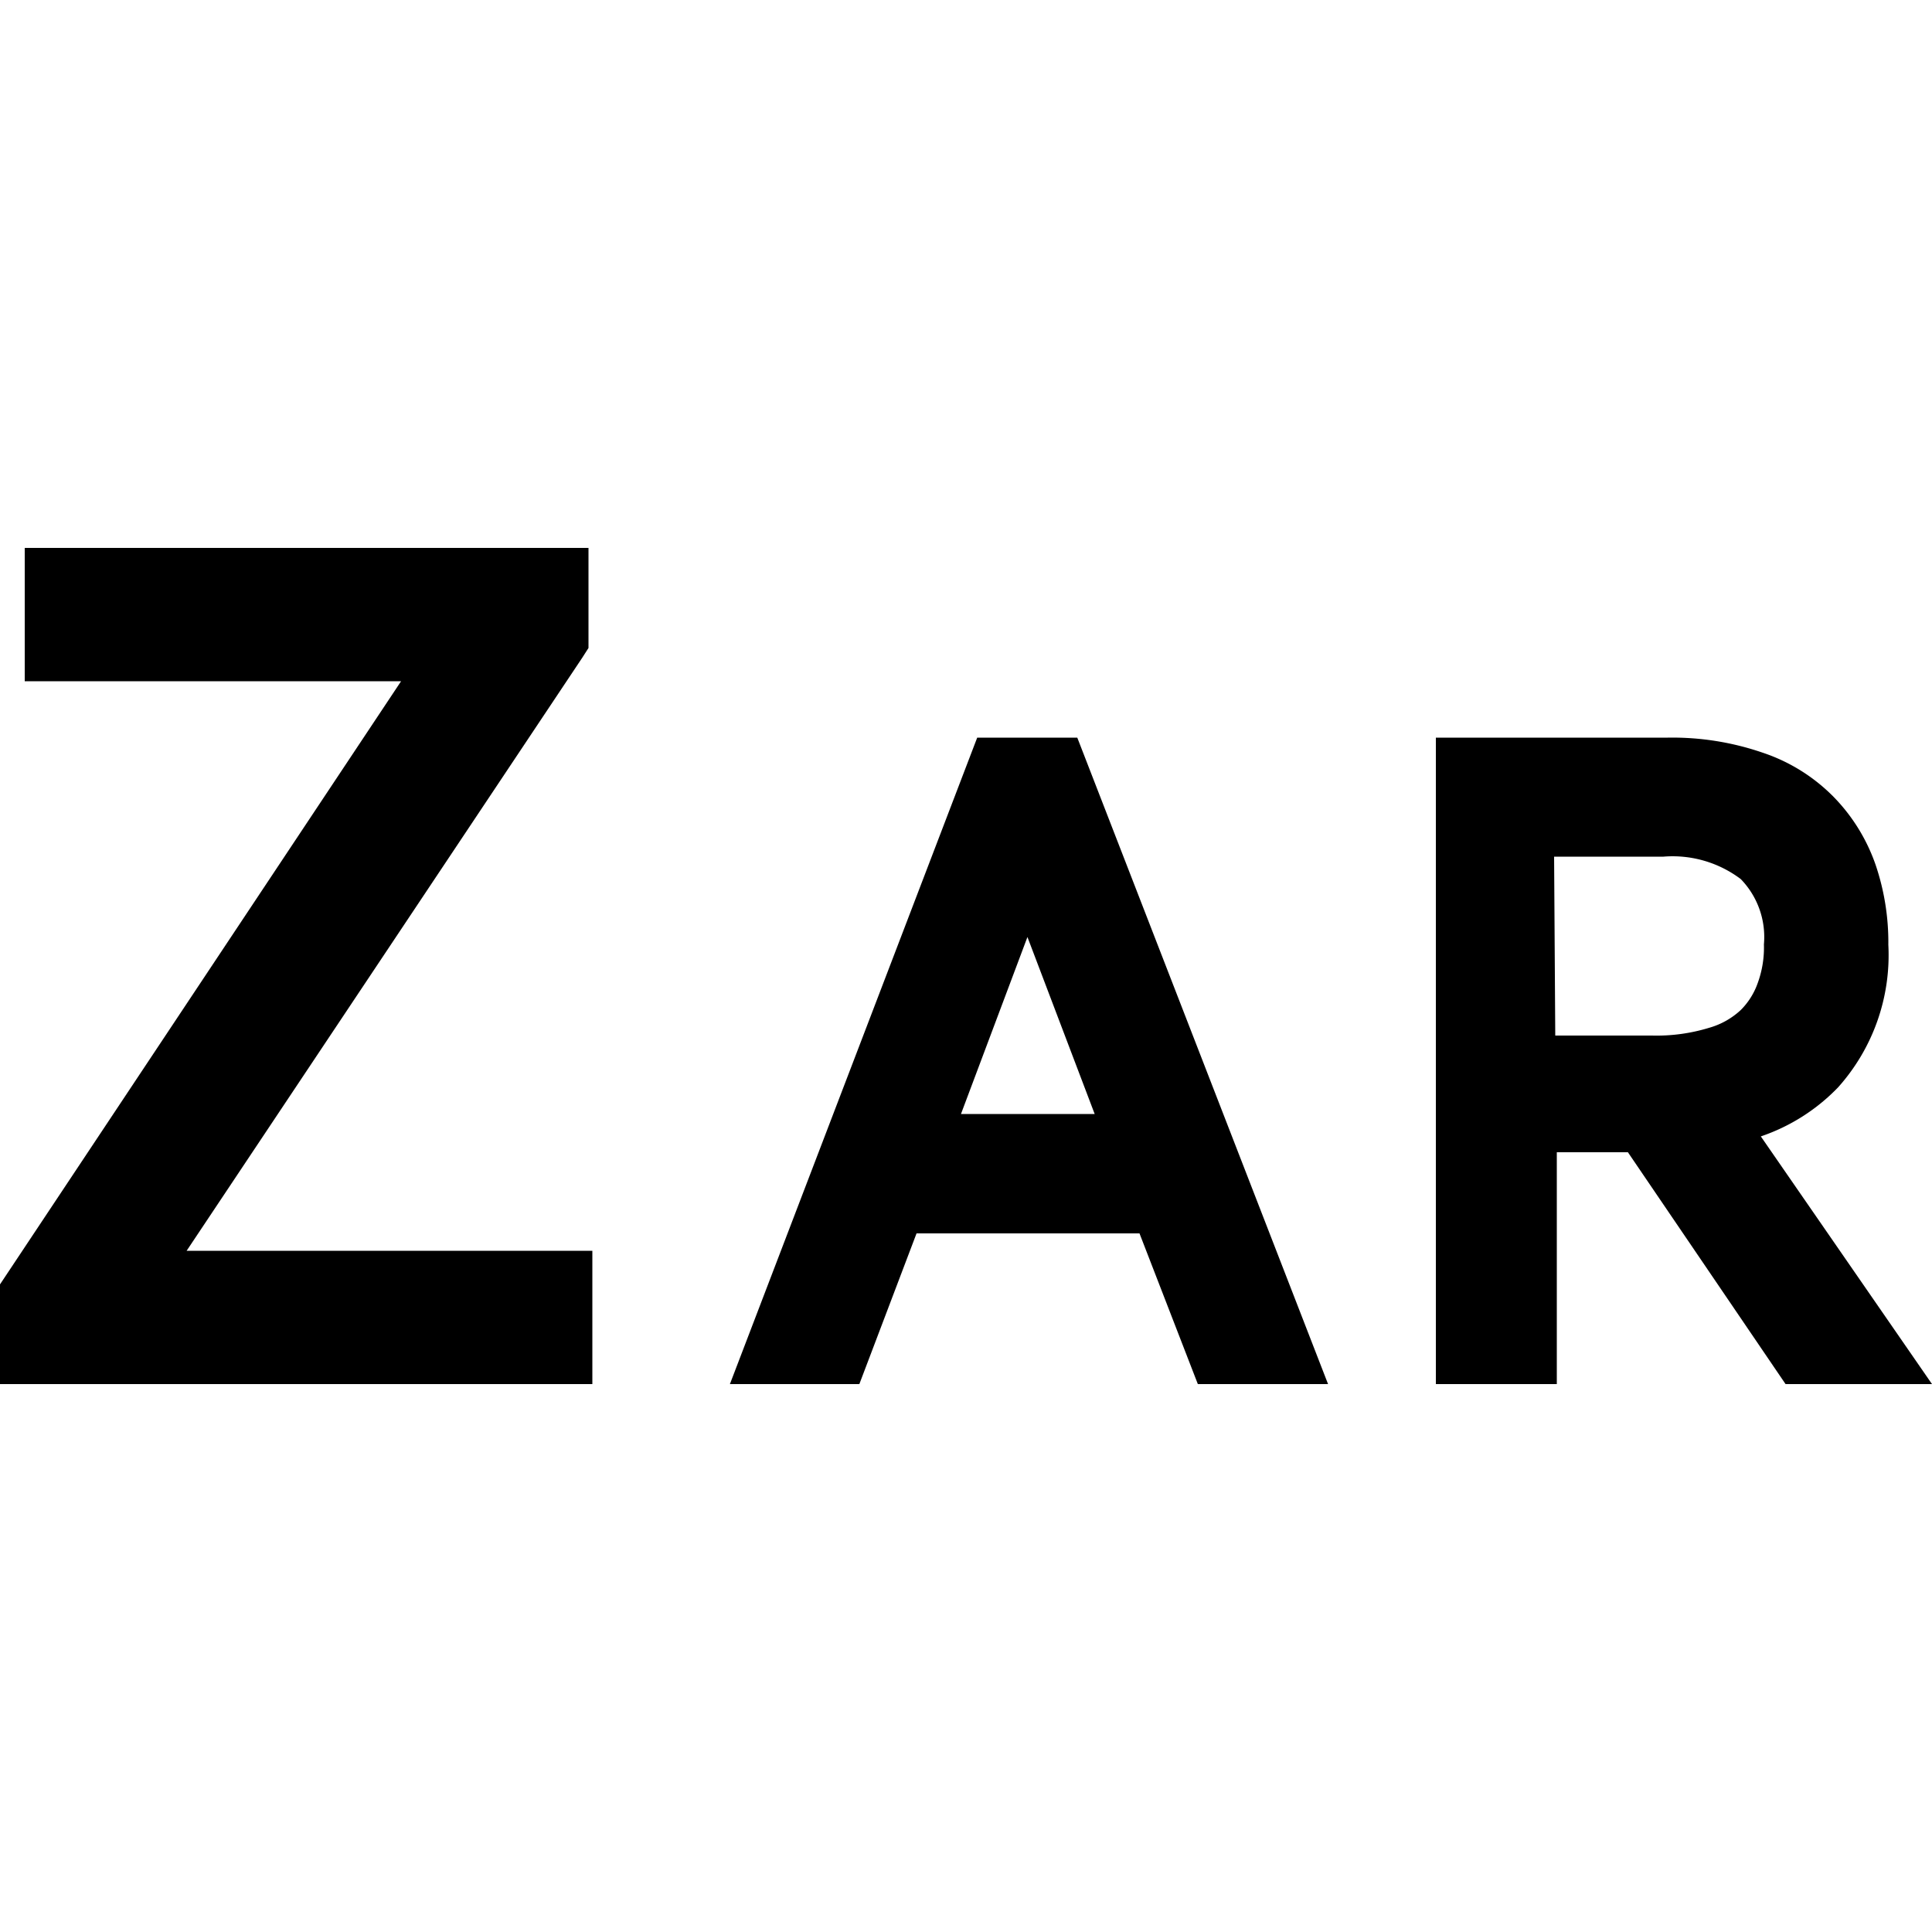 <svg xmlns="http://www.w3.org/2000/svg" viewBox="0 0 50 50"><defs><style>.cls-1{fill:none;}</style></defs><title>Zar</title><g id="Layer_2" data-name="Layer 2"><g id="Layer_1-2" data-name="Layer 1"><rect class="cls-1" width="50" height="50"/><polygon points="15.07 17.02 15.23 16.77 15.23 14.18 0.64 14.18 0.64 17.63 10.38 17.63 0 33.24 0 35.82 15.33 35.82 15.33 32.37 4.83 32.37 15.07 17.02"/><path d="M25.29,19.09l-6.4,16.73h3.35l1.48-3.9h5.77L31,35.82h3.37L27.88,19.09Zm-.42,9.74,1.72-4.58,1.74,4.58Z"/><path d="M45.57,29.41a5,5,0,0,0,2-1.27,5.13,5.13,0,0,0,1.3-3.69,6.24,6.24,0,0,0-.33-2.07,4.73,4.73,0,0,0-1.06-1.73,4.63,4.63,0,0,0-1.86-1.17,7.18,7.18,0,0,0-2.46-.39h-6V35.82h3.13v-6h1.84l4.08,6H50Zm-5.35-7.24h2.83a2.93,2.93,0,0,1,2,.58,2.15,2.15,0,0,1,.6,1.69,2.67,2.67,0,0,1-.16,1,1.85,1.85,0,0,1-.44.7,2,2,0,0,1-.82.46,4.65,4.65,0,0,1-1.48.2h-2.5Z"/></g></g></svg>
